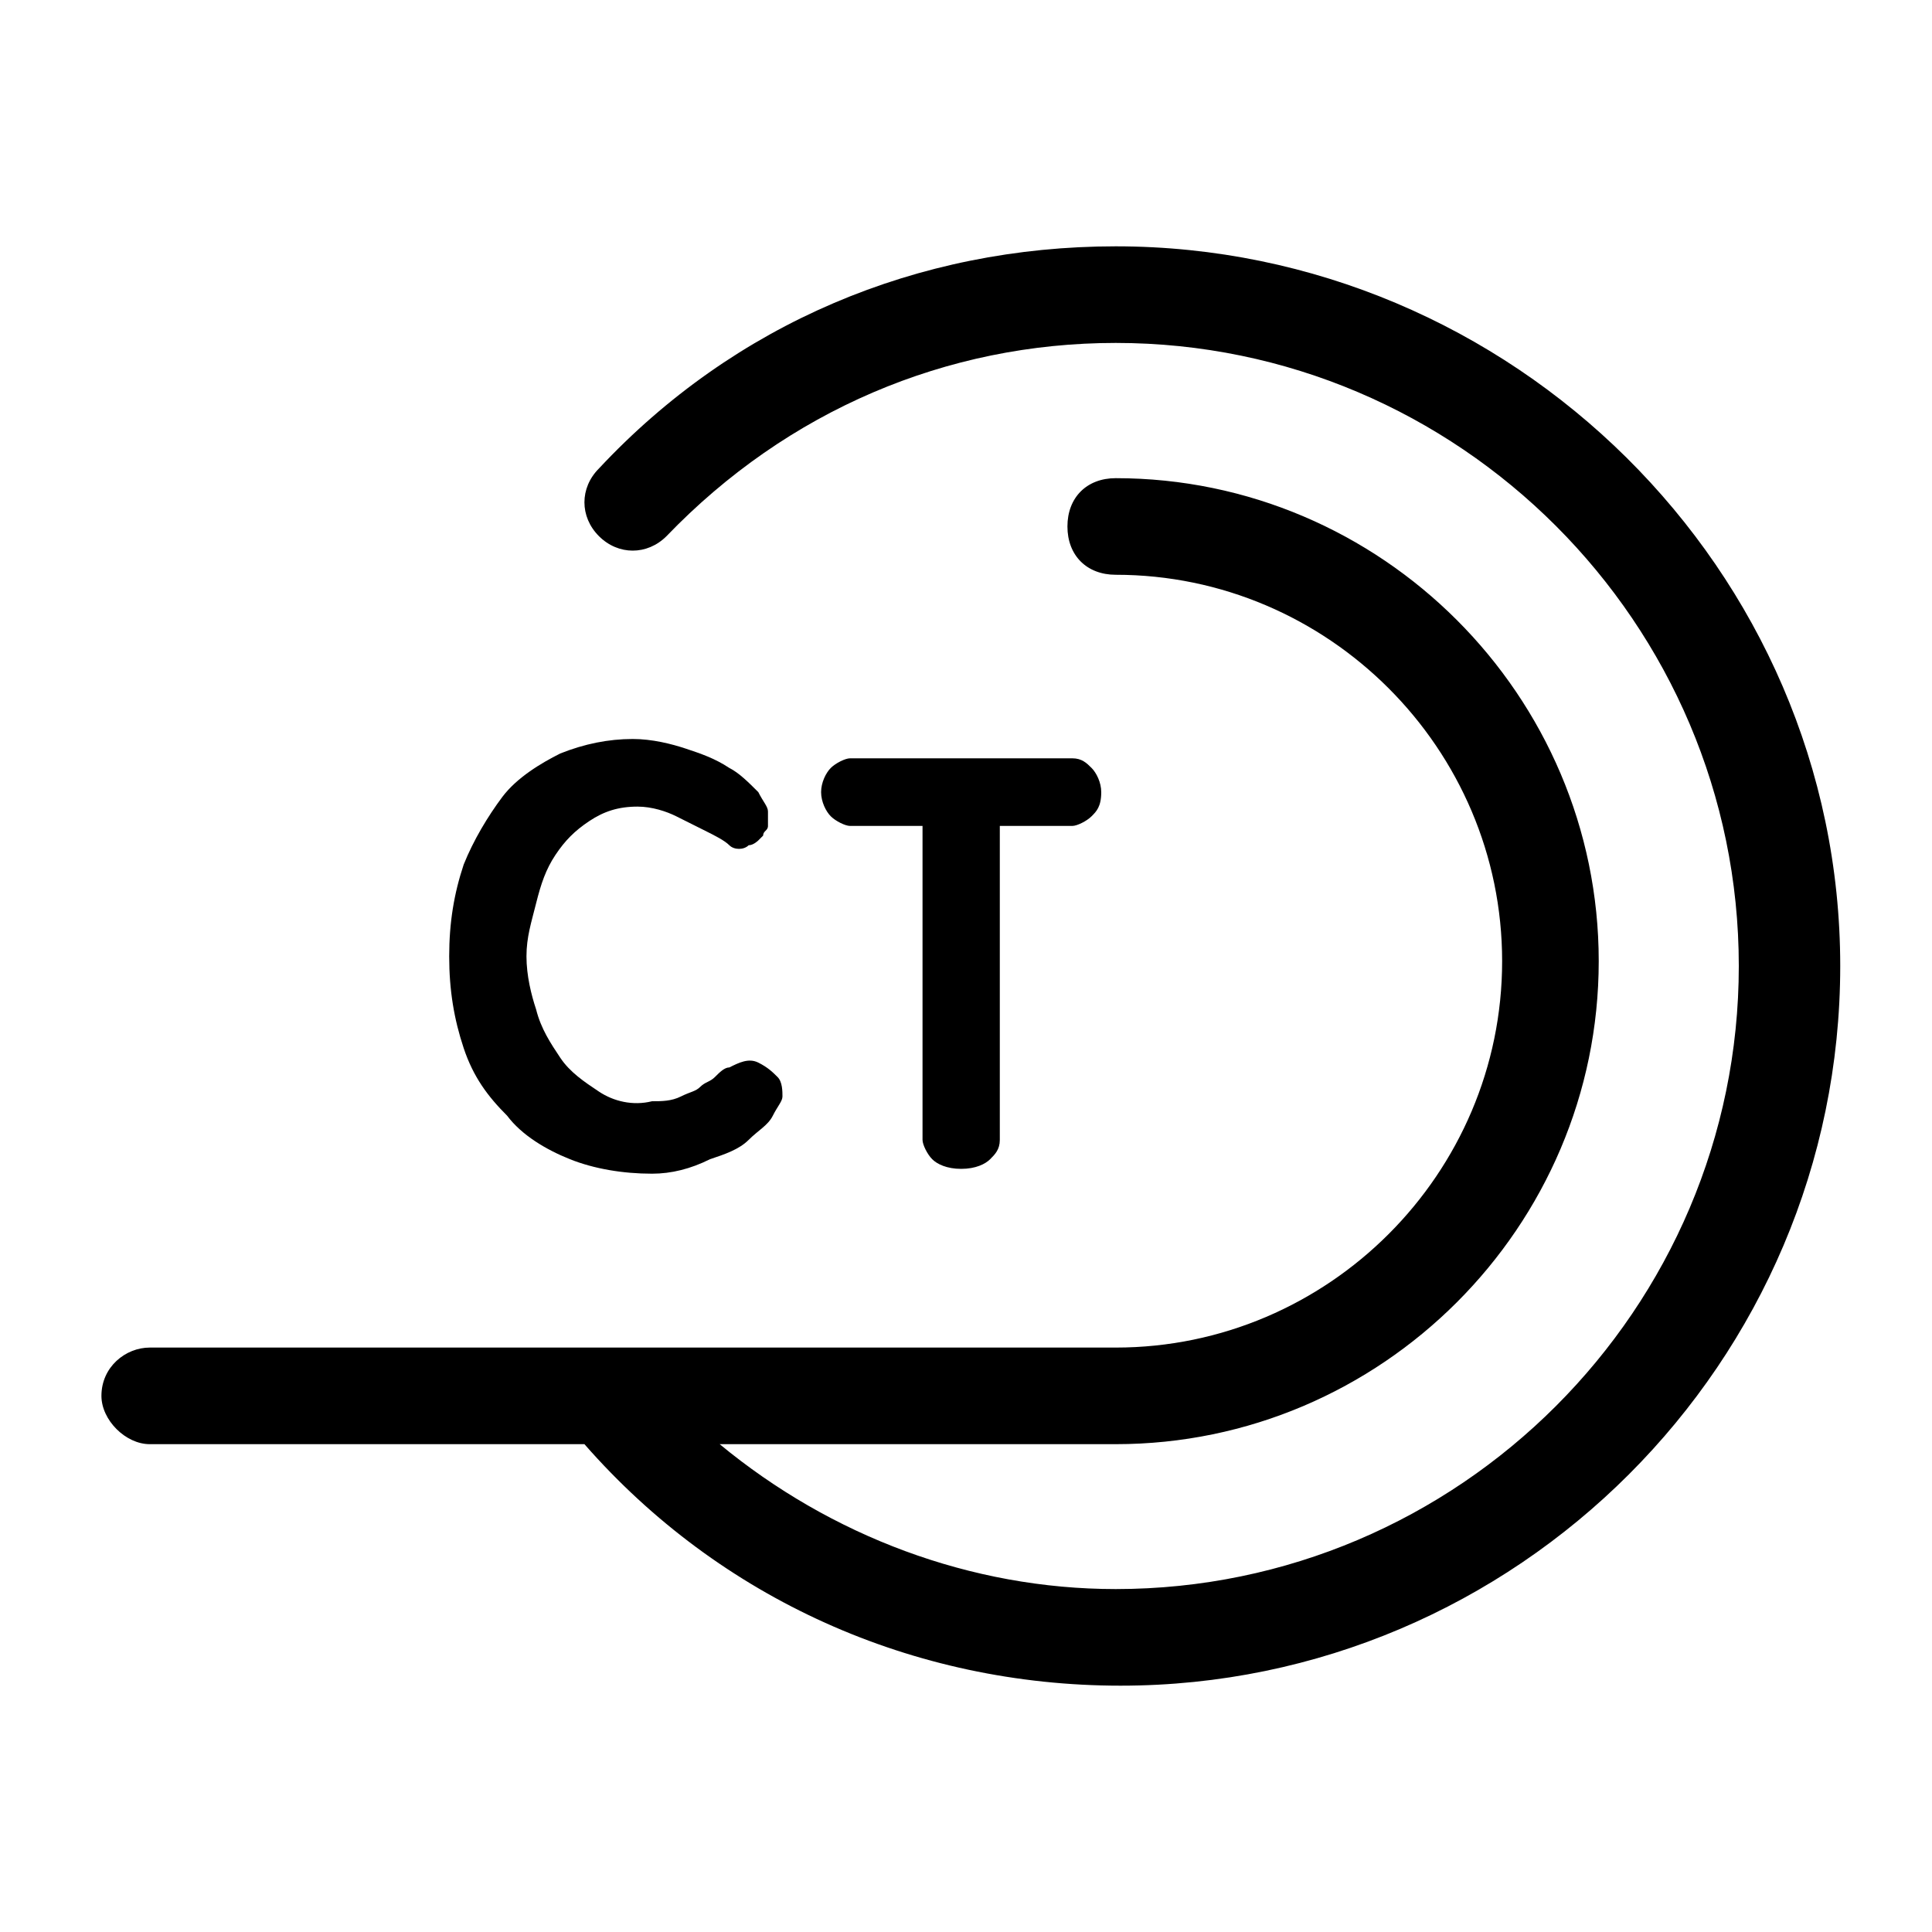 <?xml version="1.0" standalone="no"?><!DOCTYPE svg PUBLIC "-//W3C//DTD SVG 1.1//EN" "http://www.w3.org/Graphics/SVG/1.1/DTD/svg11.dtd"><svg t="1623942337483" class="icon" viewBox="0 0 1024 1024" version="1.1" xmlns="http://www.w3.org/2000/svg" p-id="78188" xmlns:xlink="http://www.w3.org/1999/xlink" width="200" height="200"><defs><style type="text/css"></style></defs><path d="M591.36 130.56c-104.96 0-202.24 40.96-273.92 117.76-10.24 10.24-10.24 25.6 0 35.84 10.24 10.24 25.6 10.24 35.84 0 64-66.56 148.48-102.4 238.08-102.4 181.76 0 330.24 148.48 330.24 330.24s-148.48 330.24-330.24 330.24c-76.8 0-151.04-28.16-209.92-76.8h209.92c140.8 0 256-115.2 256-256s-115.2-256-256-256c-15.36 0-25.6 10.24-25.6 25.6s10.24 25.6 25.6 25.6c112.64 0 204.8 92.16 204.8 204.8s-92.16 204.8-204.8 204.8h-512c-12.8 0-25.6 10.24-25.6 25.6 0 12.8 12.8 25.6 25.6 25.6h230.4c71.68 81.92 174.08 128 284.16 128 209.92 0 381.44-171.52 381.44-381.44s-174.08-381.44-384-381.44z" p-id="78189"></path><path d="M345.6 622.08c-15.36 0-30.72-2.56-43.52-7.68-12.8-5.12-25.6-12.8-33.28-23.04-10.24-10.24-17.92-20.48-23.04-35.84s-7.68-30.72-7.68-48.64 2.56-33.28 7.68-48.64c5.12-12.8 12.8-25.6 20.48-35.84 7.68-10.24 20.48-17.92 30.72-23.04 12.8-5.12 25.6-7.68 38.4-7.68 10.24 0 20.48 2.56 28.16 5.12 7.68 2.56 15.36 5.12 23.04 10.24 5.12 2.56 10.24 7.68 15.36 12.8 2.56 5.12 5.12 7.68 5.12 10.24v7.68c0 2.56-2.56 2.56-2.56 5.12l-2.56 2.56s-2.56 2.56-5.12 2.56c-2.56 2.56-7.68 2.56-10.24 0s-7.68-5.12-12.8-7.68l-15.36-7.68c-5.12-2.56-12.8-5.12-20.48-5.12-10.24 0-17.92 2.56-25.6 7.68-7.68 5.12-12.8 10.24-17.92 17.92-5.12 7.68-7.68 15.36-10.24 25.6-2.56 10.24-5.12 17.92-5.12 28.16 0 10.24 2.56 20.48 5.12 28.16 2.56 10.24 7.68 17.92 12.8 25.6 5.12 7.68 12.8 12.8 20.48 17.92s17.92 7.68 28.16 5.12c5.12 0 10.24 0 15.36-2.56s7.68-2.56 10.24-5.12c2.56-2.56 5.12-2.56 7.68-5.12s5.12-5.12 7.68-5.12c5.12-2.56 10.24-5.12 15.36-2.56 5.12 2.56 7.68 5.12 10.24 7.68s2.56 7.68 2.56 10.24c0 2.56-2.56 5.12-5.12 10.24s-7.68 7.68-12.8 12.8-12.8 7.68-20.48 10.24c-10.24 5.12-20.48 7.68-30.72 7.68zM529.92 437.76v166.4c0 5.12-2.56 7.68-5.12 10.24s-7.68 5.12-15.36 5.12-12.8-2.56-15.36-5.12c-2.56-2.56-5.12-7.68-5.12-10.24v-166.4h-38.4c-2.56 0-7.68-2.56-10.24-5.12-2.56-2.56-5.12-7.68-5.12-12.8s2.56-10.24 5.12-12.8 7.68-5.12 10.24-5.12h117.76c5.12 0 7.68 2.56 10.24 5.12s5.12 7.68 5.12 12.8c0 7.68-2.56 10.24-5.12 12.8-2.56 2.56-7.68 5.12-10.24 5.12h-38.4z" p-id="78190"></path></svg>